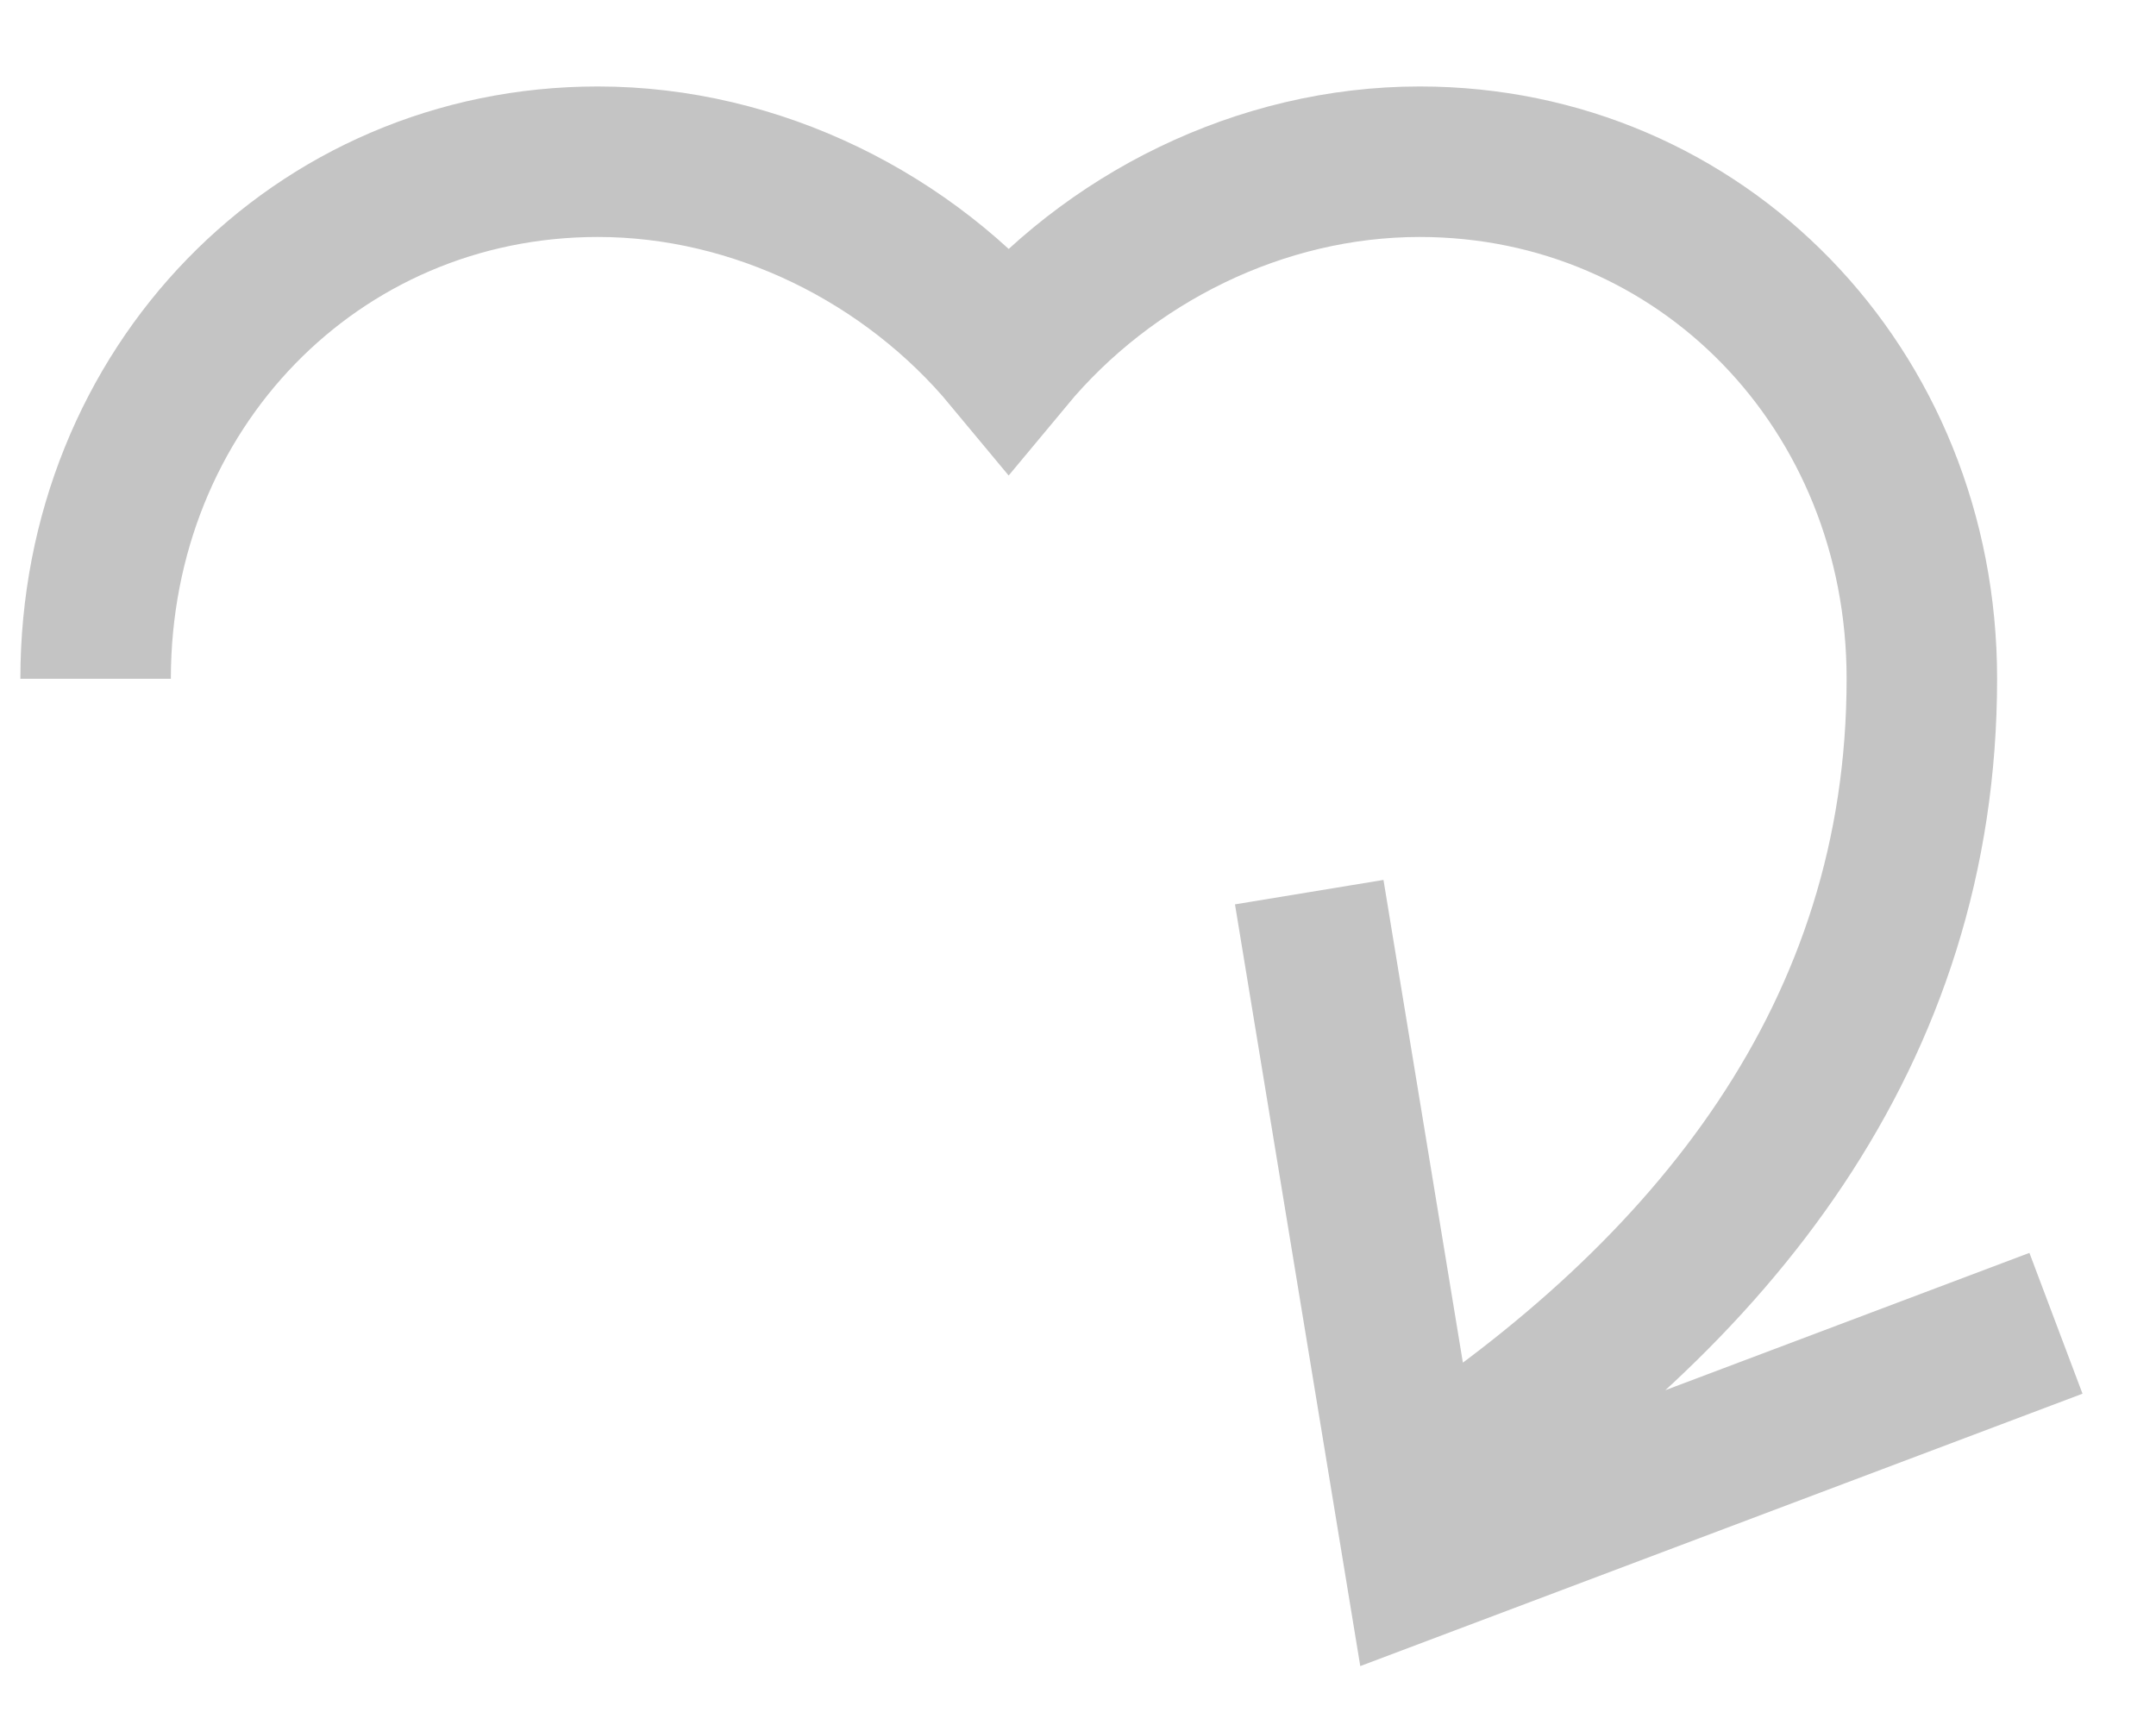 <svg width="20" height="16" viewBox="0 0 20 16" fill="none" xmlns="http://www.w3.org/2000/svg">
<g id="Group 1171275186">
<path id="Likes" d="M0.887 6.296C0.887 3.606 2.932 1.5 5.546 1.5C7.019 1.5 8.434 2.206 9.357 3.318C10.281 2.206 11.695 1.5 13.169 1.5C15.782 1.5 17.828 3.606 17.828 6.296C17.828 9.587 15.887 12 13.169 13.77M12.145 8.275L13.169 14.5L19.072 12.274" stroke="#c4c4c4" stroke-width="1.396"/>
</g>
</svg>
